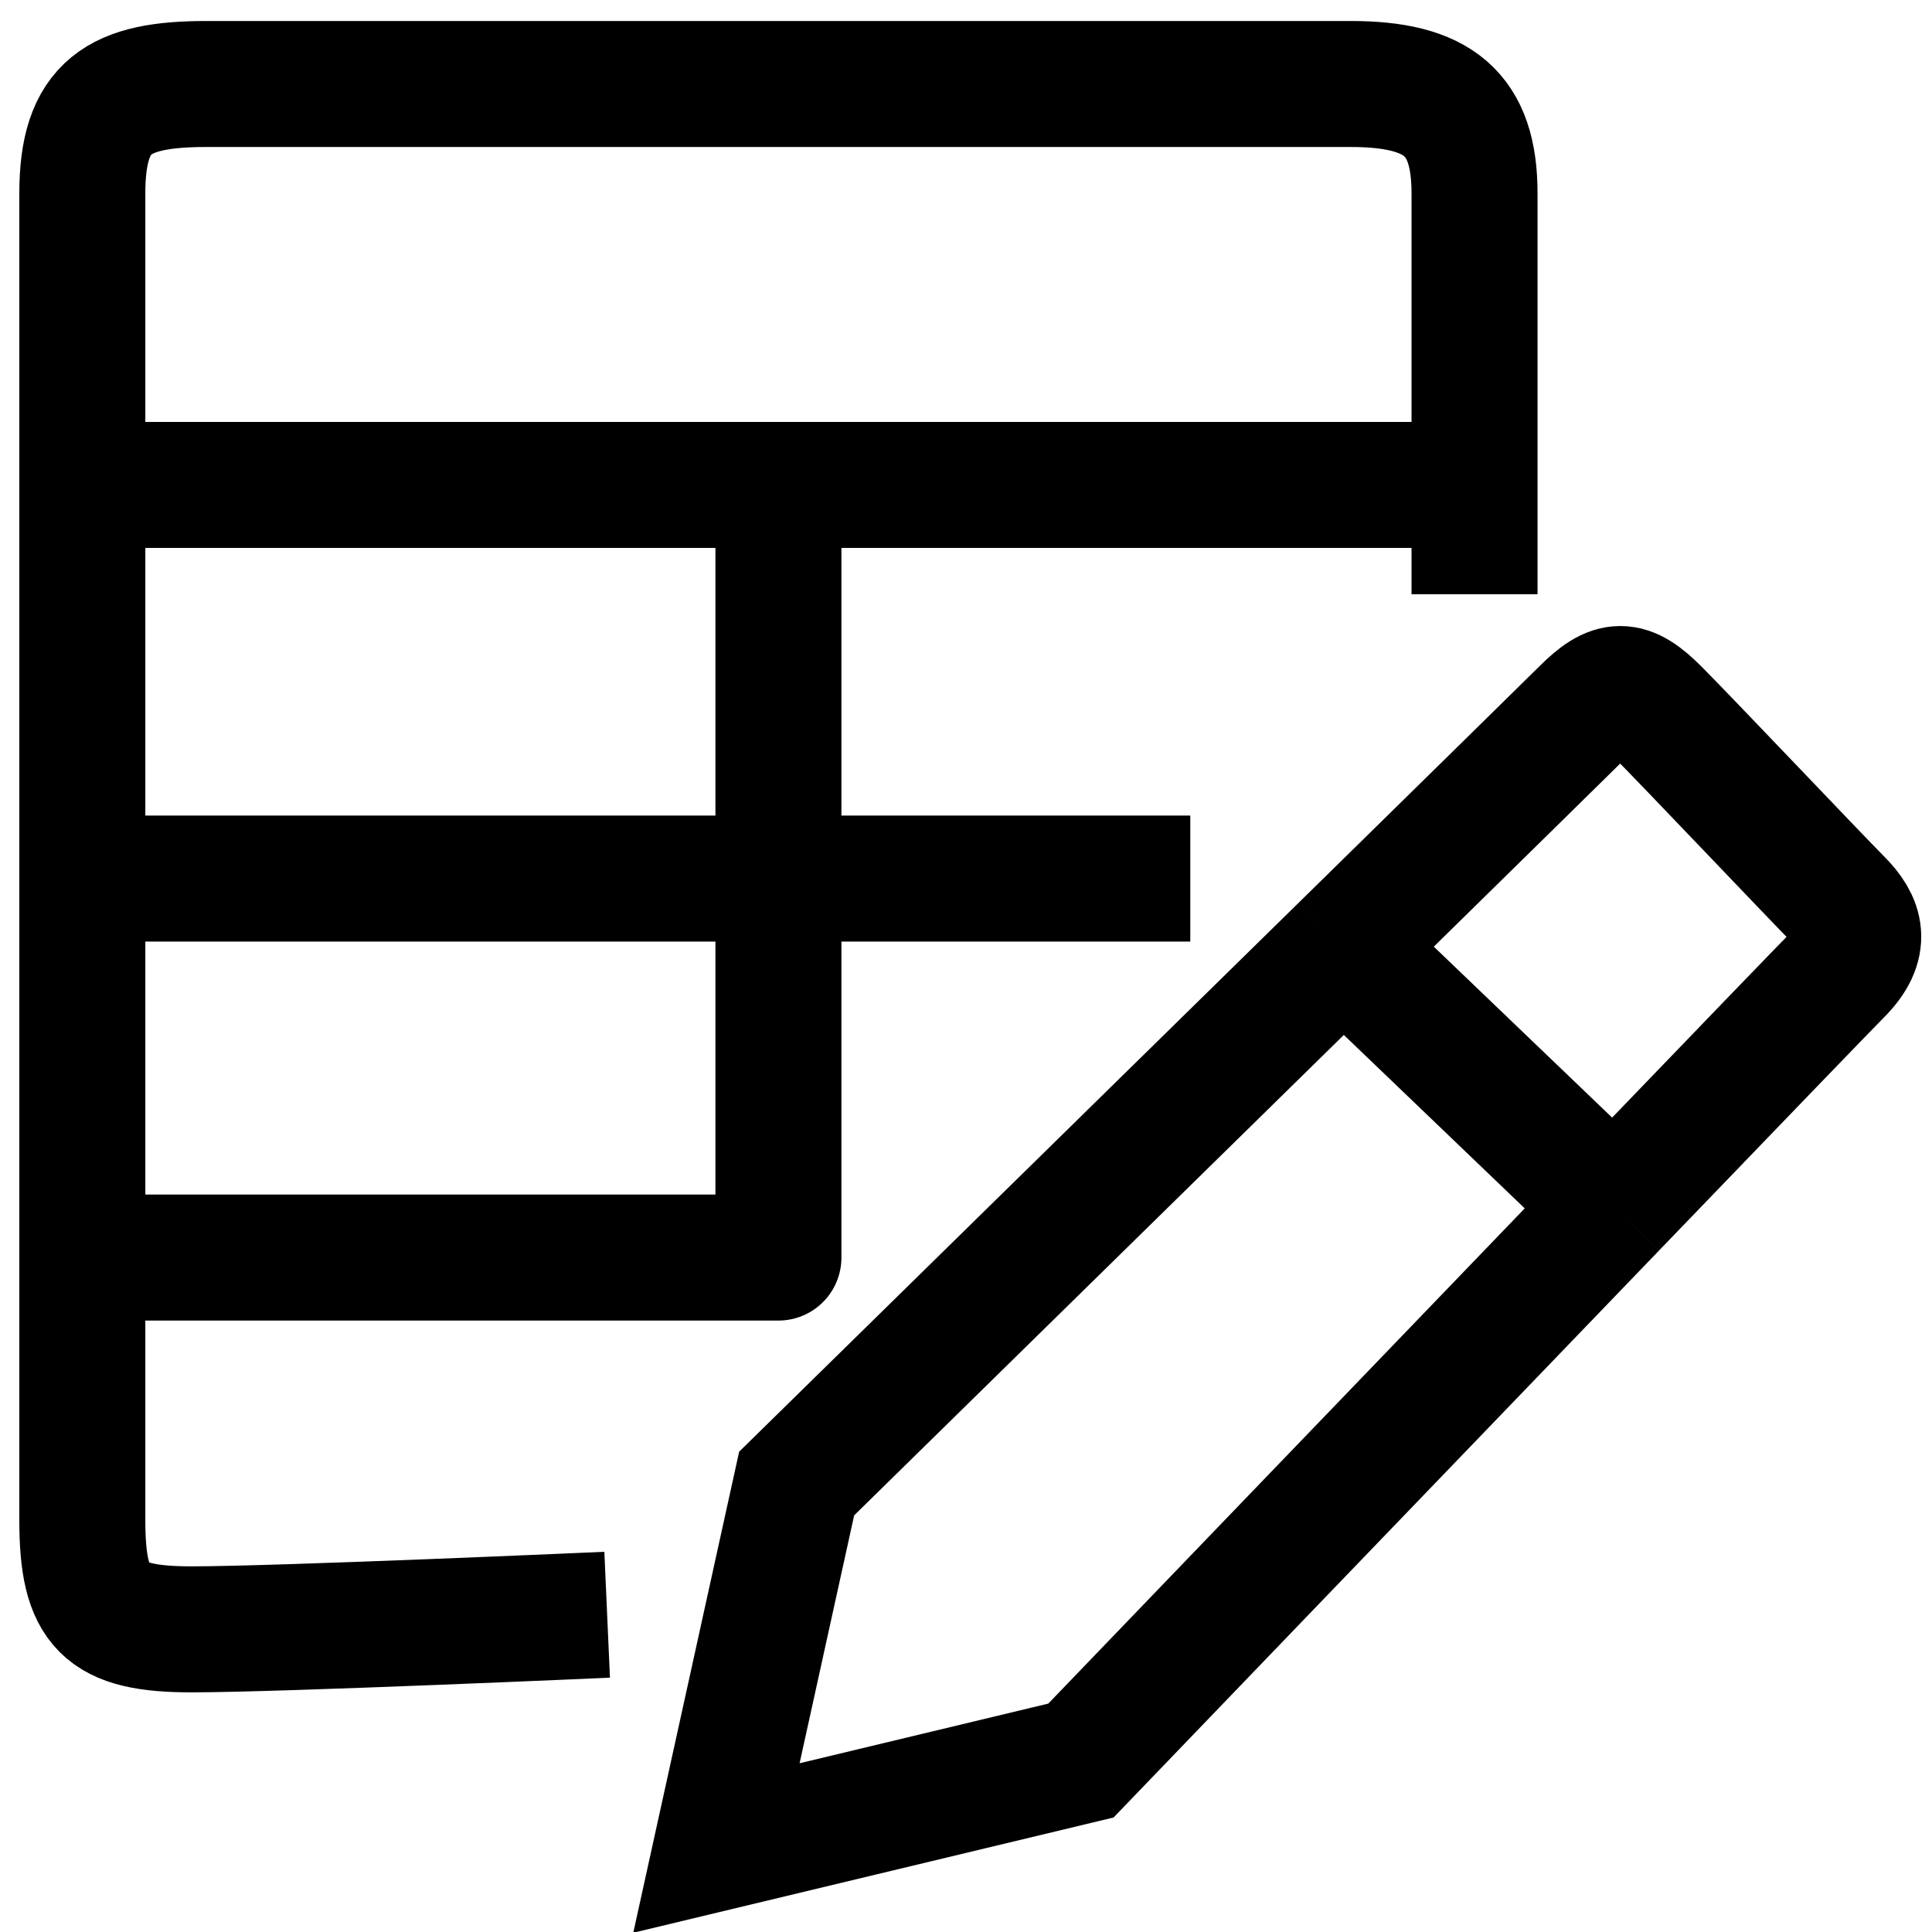 <svg width="23" height="23" viewBox="0 0 23 23" fill="none" xmlns="http://www.w3.org/2000/svg">
<path d="M19.213 14.364C20.638 12.883 21.772 11.708 21.893 11.587C22.24 11.24 22.153 10.979 21.893 10.719C21.633 10.459 20.07 8.81 19.723 8.463C19.376 8.116 19.203 8.116 18.856 8.463C18.732 8.586 17.513 9.784 15.992 11.276M19.213 14.364C16.55 17.129 12.868 20.959 12.868 20.959L8.529 22L9.484 17.661C9.484 17.661 13.234 13.983 15.992 11.276M19.213 14.364L15.992 11.276" stroke="black" stroke-width="1.5"/>
<path d="M7.228 19.223C7.228 19.223 3.323 19.397 2.281 19.397C1.24 19.397 0.98 19.136 0.98 18.095C0.98 17.054 0.98 14.971 0.98 14.971M17.554 7.074V5.773M17.554 5.773C17.554 5.773 17.554 3.256 17.554 2.302C17.554 1.347 17.12 1 16.079 1C15.038 1 3.496 1 2.455 1C1.413 1 0.98 1.26 0.98 2.302C0.98 3.343 0.98 5.773 0.98 5.773M17.554 5.773H9.267M0.98 5.773V10.459M0.98 5.773H9.267M0.98 10.459H14.17M0.98 10.459V14.971M9.267 5.773V14.971H0.98" stroke="black" stroke-width="1.5" stroke-miterlimit="16" stroke-linejoin="round"/>
</svg>
